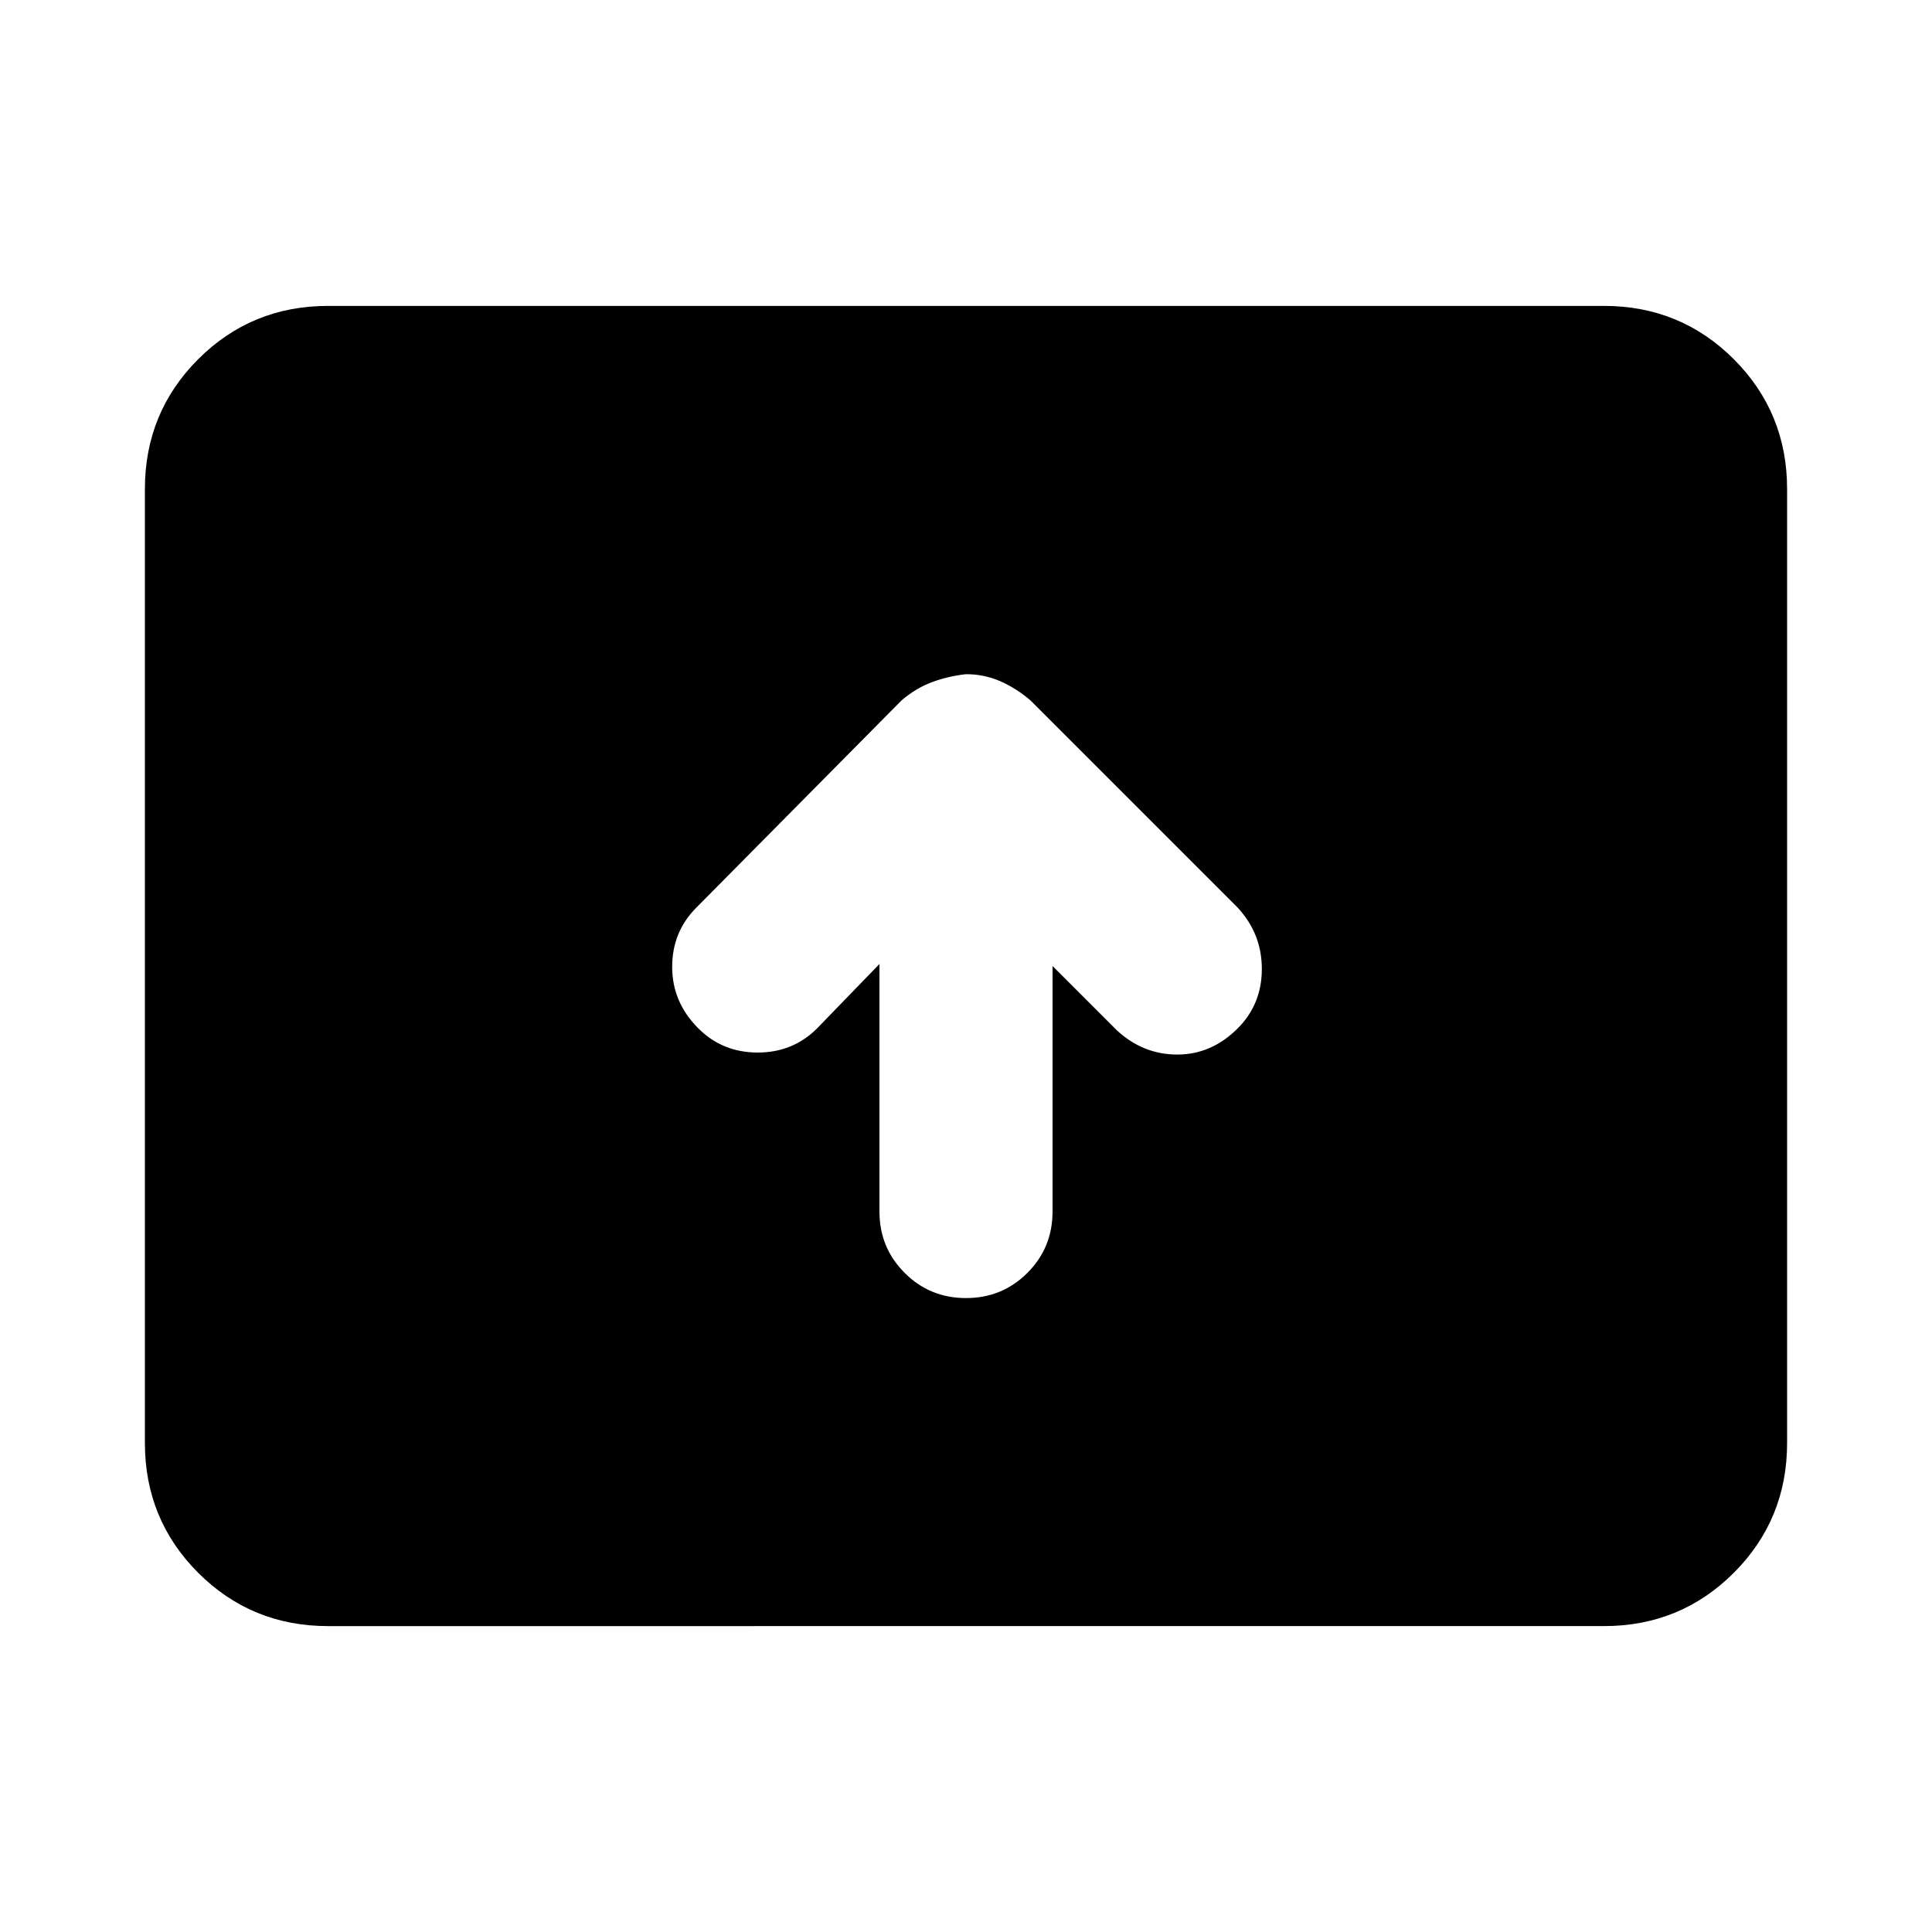 <svg xmlns="http://www.w3.org/2000/svg" height="24" width="24"><path d="M12 16.125q.45 0 .763-.313.312-.312.312-.762V12l.8.8q.325.3.75.3t.75-.325q.3-.3.3-.738 0-.437-.3-.762L12.8 8.7q-.175-.15-.375-.238-.2-.087-.425-.087-.225.025-.425.1-.2.075-.375.225l-2.55 2.575q-.3.3-.3.737 0 .438.325.763.3.3.738.3.437 0 .737-.3l.775-.8v3.075q0 .45.313.762.312.313.762.313ZM4.075 20.2q-.95 0-1.613-.662-.662-.663-.662-1.613V6.075q0-.95.662-1.613.663-.662 1.613-.662h15.85q.95 0 1.613.662.662.663.662 1.613v11.85q0 .95-.662 1.613-.663.662-1.613.662Z"/></svg>